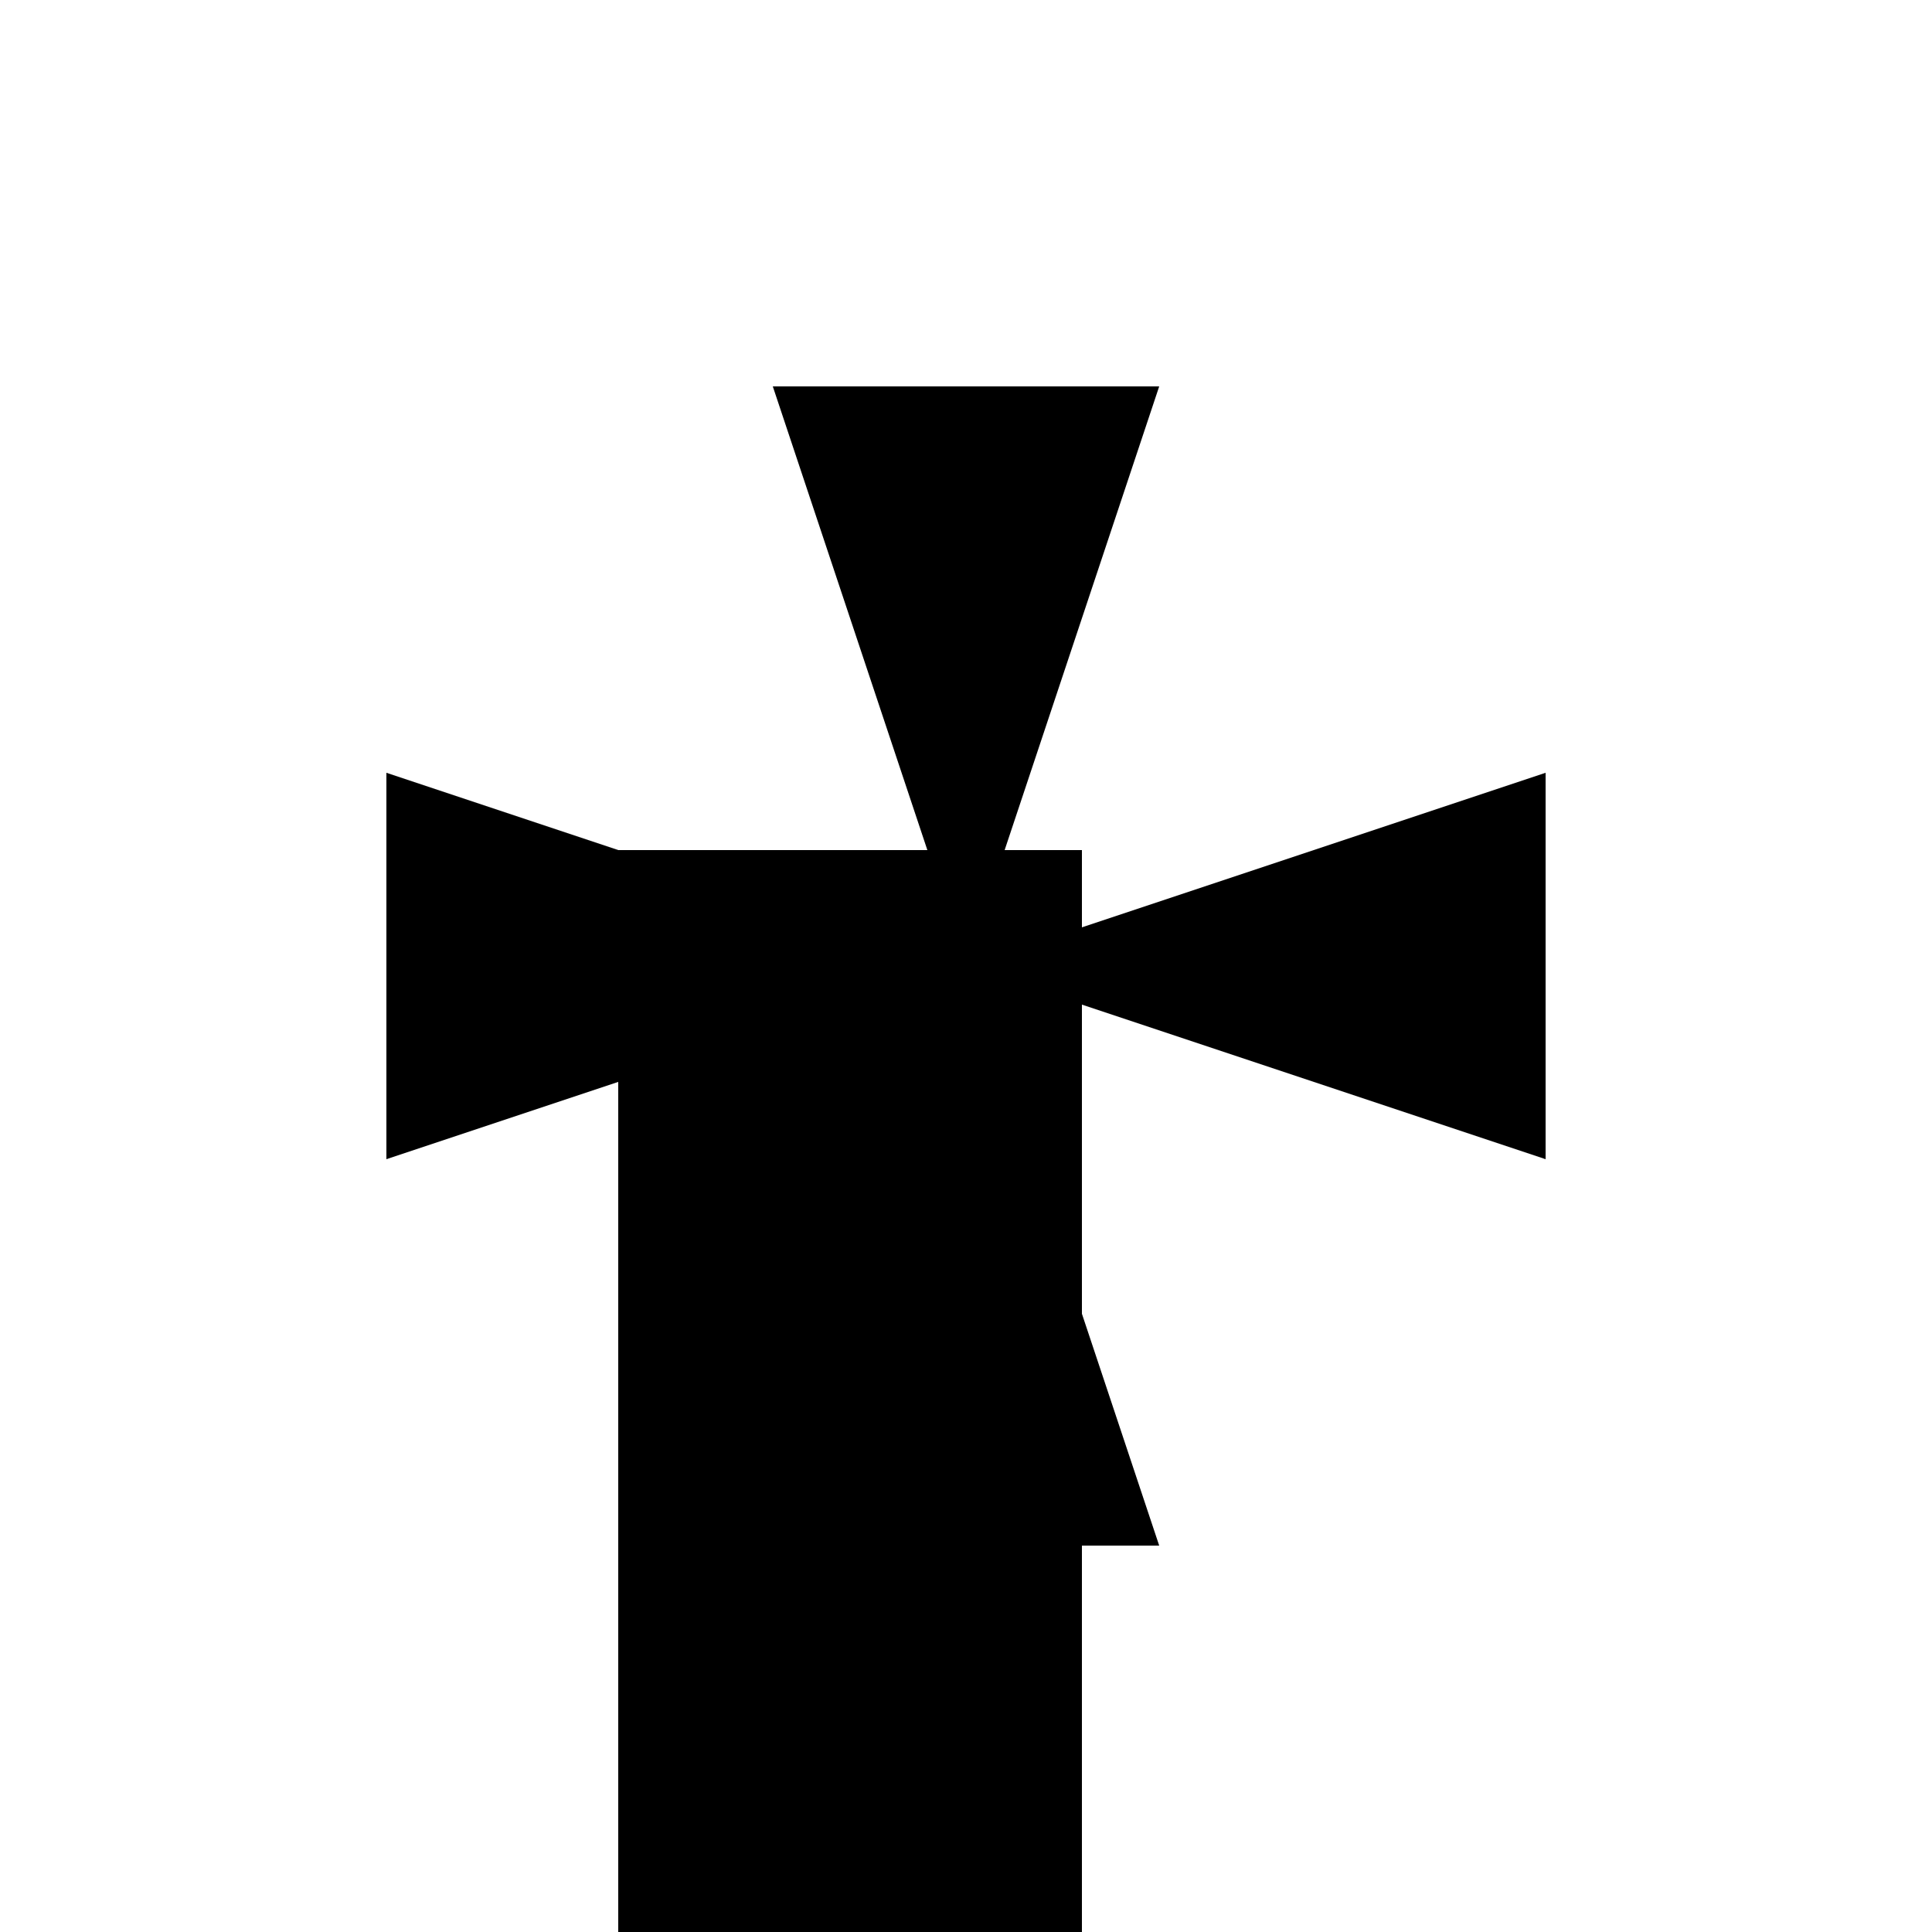 <svg xmlns="http://www.w3.org/2000/svg" viewBox="-100 -100 500 500"><path style="fill:#000000" fill-rule="evenodd" d="M 0 100 L 60 120 L 140 120 L 100 0 L 200 0 L 160 120 L 180 120 L 180 140 L 300 100 L 300 200 L 180 160 L 180 240 L 200 300 L 180 300 L 180 420 L 60 420 L 60 180 L 0 200"/></svg>

